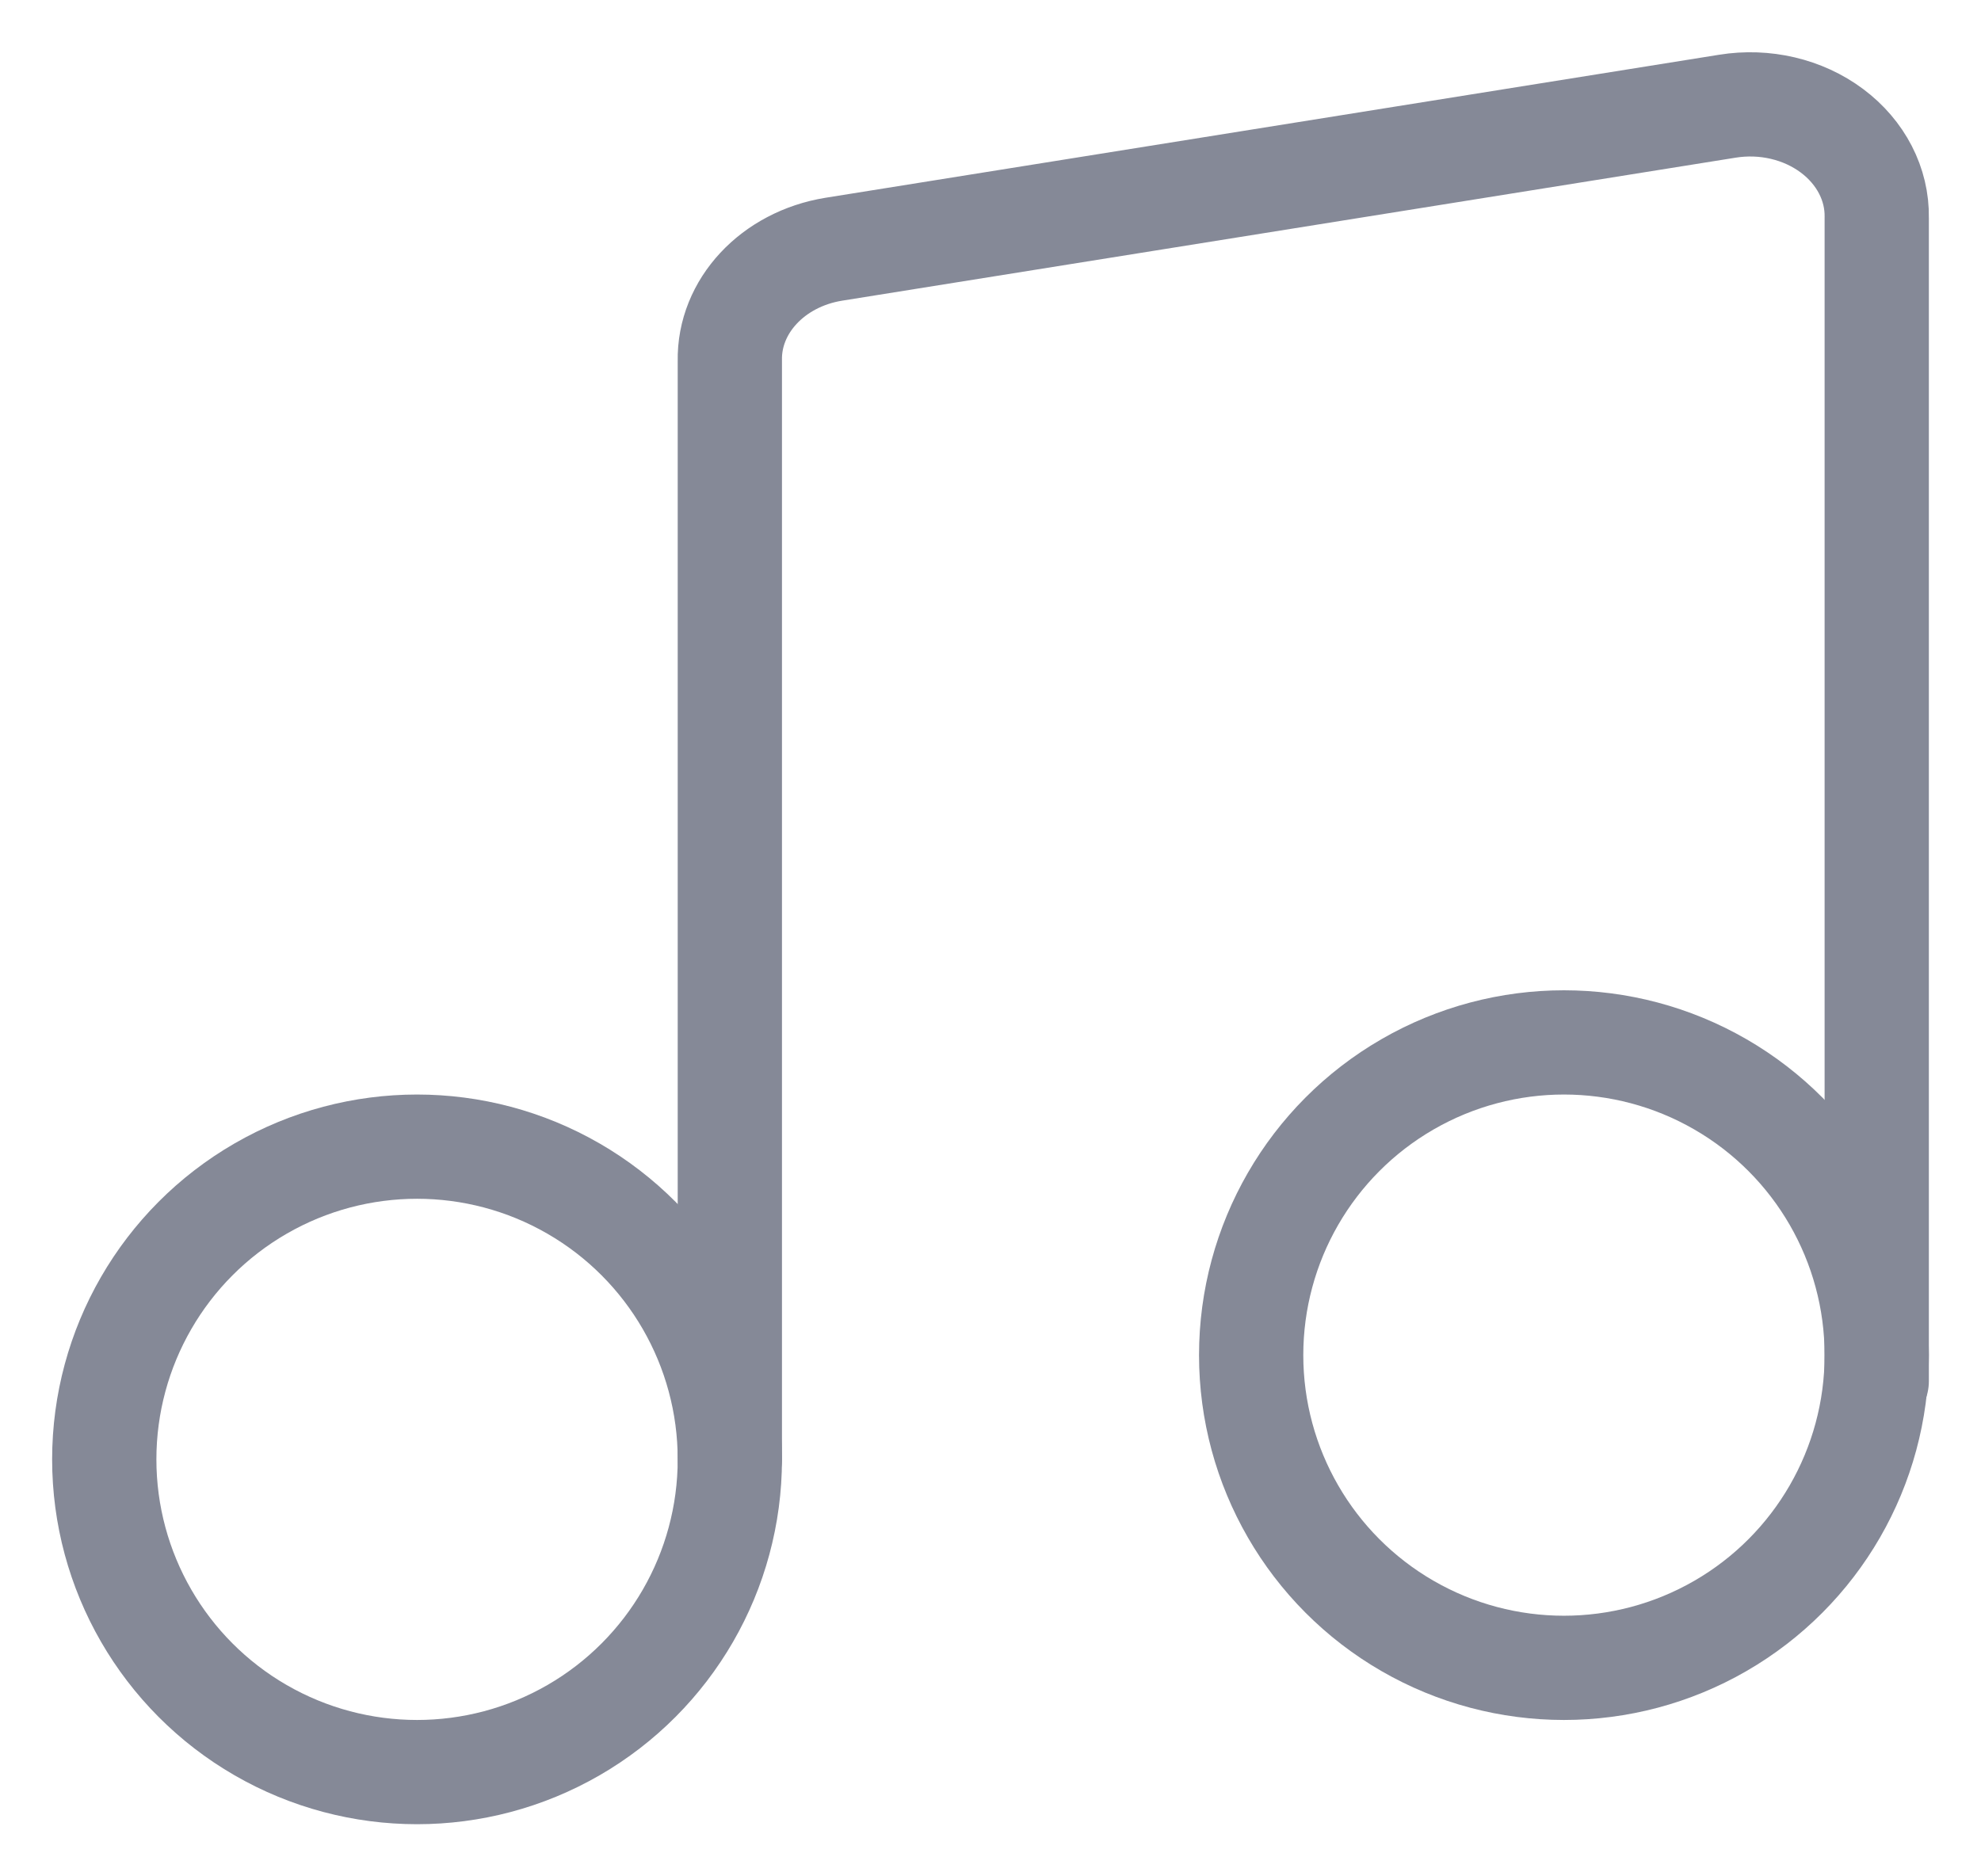 <svg xmlns="http://www.w3.org/2000/svg" width="19" height="18" viewBox="0 0 19 18">
    <g fill="none" fill-rule="evenodd">
        <path d="M0 0H22V22H0z" transform="translate(-1 -2)"/>
        <g stroke="#858997" stroke-linecap="round" stroke-linejoin="round" transform="translate(-1 -2) translate(2 3)">
            <path d="M6 13V2.461c-.01-.523.412-.975.996-1.07L15.567.019c.358-.058.726.028 1.004.236.277.207.435.513.429.833v11.161"/>
            <circle cx="3" cy="13" r="3"/>
            <circle cx="14" cy="12" r="3"/>
        </g>
    </g>
</svg>
